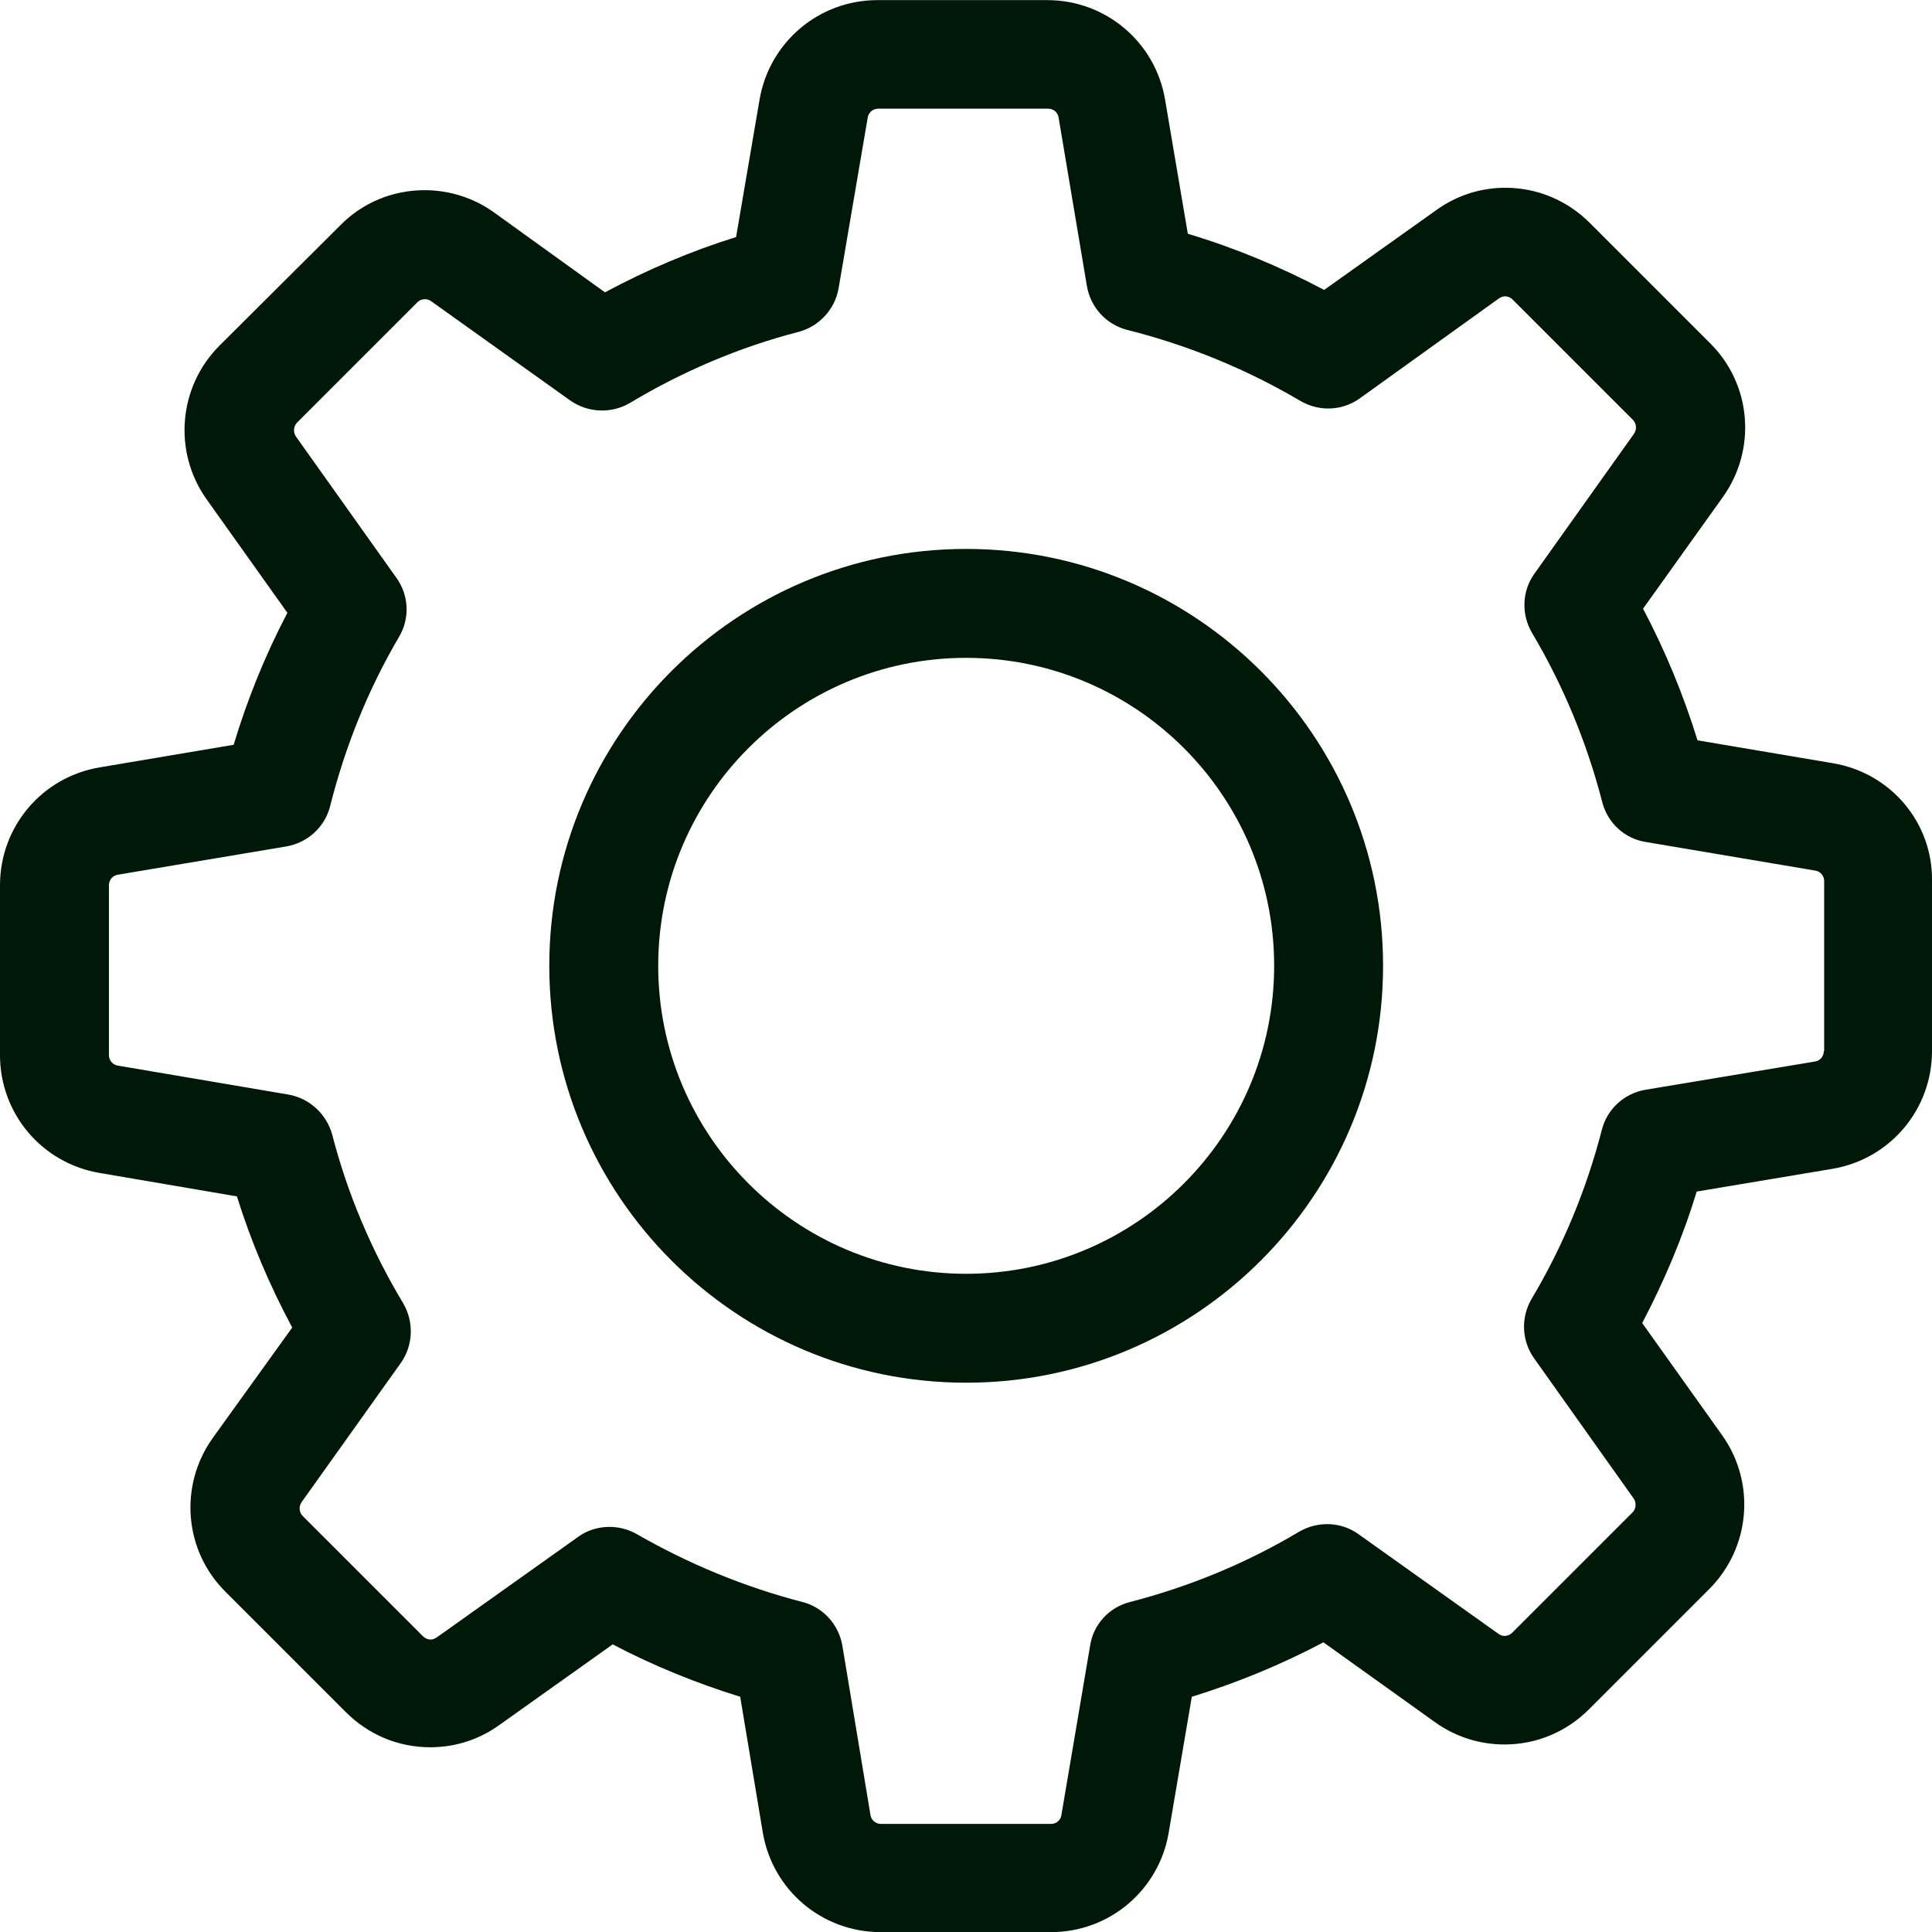 <svg width="16" height="16" viewBox="0 0 16 16" fill="none" xmlns="http://www.w3.org/2000/svg">
<g clip-path="url(#clip0)">
<path d="M15.181 6.321L14.058 6.131C13.941 5.753 13.791 5.389 13.607 5.041L14.269 4.115C14.549 3.721 14.506 3.183 14.162 2.842L13.166 1.846C12.978 1.659 12.731 1.555 12.467 1.555C12.26 1.555 12.063 1.619 11.896 1.739L10.966 2.401C10.605 2.21 10.228 2.053 9.837 1.936L9.649 0.827C9.569 0.349 9.158 0.001 8.673 0.001H7.266C6.782 0.001 6.371 0.349 6.29 0.827L6.096 1.963C5.722 2.08 5.358 2.234 5.01 2.421L4.091 1.759C3.924 1.639 3.723 1.575 3.516 1.575C3.252 1.575 3.001 1.679 2.818 1.866L1.818 2.862C1.477 3.203 1.431 3.741 1.711 4.135L2.38 5.075C2.196 5.426 2.049 5.79 1.935 6.168L0.826 6.355C0.348 6.435 0 6.846 0 7.331V8.738C0 9.223 0.348 9.634 0.826 9.714L1.962 9.908C2.079 10.282 2.233 10.646 2.42 10.994L1.761 11.91C1.481 12.304 1.524 12.842 1.868 13.183L2.864 14.179C3.052 14.367 3.299 14.47 3.563 14.47C3.77 14.47 3.967 14.407 4.135 14.286L5.074 13.618C5.411 13.795 5.766 13.939 6.13 14.052L6.317 15.175C6.397 15.653 6.808 16.001 7.293 16.001H8.704C9.188 16.001 9.599 15.653 9.679 15.175L9.87 14.052C10.248 13.935 10.612 13.785 10.96 13.601L11.885 14.263C12.053 14.383 12.253 14.447 12.46 14.447C12.724 14.447 12.972 14.343 13.159 14.156L14.155 13.16C14.496 12.819 14.543 12.281 14.262 11.886L13.6 10.957C13.784 10.606 13.938 10.242 14.051 9.868L15.174 9.68C15.652 9.6 16 9.189 16 8.704V7.297C16.007 6.813 15.659 6.402 15.181 6.321ZM15.104 8.704C15.104 8.748 15.074 8.785 15.031 8.791L13.627 9.025C13.45 9.055 13.309 9.186 13.266 9.356C13.139 9.848 12.945 10.319 12.684 10.757C12.594 10.911 12.601 11.101 12.704 11.248L13.53 12.411C13.553 12.445 13.55 12.495 13.52 12.525L12.524 13.521C12.5 13.544 12.477 13.548 12.46 13.548C12.44 13.548 12.424 13.541 12.41 13.531L11.25 12.705C11.107 12.602 10.913 12.595 10.759 12.685C10.321 12.946 9.85 13.14 9.359 13.267C9.185 13.31 9.054 13.454 9.028 13.628L8.79 15.032C8.784 15.075 8.747 15.105 8.704 15.105H7.296C7.253 15.105 7.216 15.075 7.209 15.032L6.976 13.628C6.945 13.451 6.815 13.31 6.645 13.267C6.167 13.143 5.705 12.953 5.274 12.705C5.204 12.665 5.124 12.645 5.047 12.645C4.957 12.645 4.863 12.672 4.786 12.729L3.616 13.561C3.6 13.571 3.583 13.578 3.566 13.578C3.553 13.578 3.526 13.574 3.503 13.551L2.507 12.555C2.477 12.525 2.473 12.478 2.497 12.441L3.319 11.288C3.423 11.141 3.429 10.947 3.339 10.793C3.078 10.359 2.878 9.888 2.751 9.396C2.704 9.226 2.564 9.096 2.39 9.065L0.976 8.825C0.933 8.818 0.902 8.781 0.902 8.738V7.331C0.902 7.287 0.933 7.251 0.976 7.244L2.37 7.01C2.547 6.98 2.691 6.849 2.734 6.676C2.858 6.184 3.048 5.71 3.306 5.272C3.396 5.118 3.386 4.928 3.282 4.784L2.45 3.614C2.427 3.581 2.43 3.531 2.46 3.5L3.456 2.504C3.479 2.481 3.503 2.478 3.52 2.478C3.54 2.478 3.556 2.484 3.57 2.494L4.723 3.317C4.87 3.42 5.064 3.427 5.217 3.337C5.652 3.076 6.123 2.875 6.615 2.748C6.785 2.702 6.915 2.561 6.945 2.387L7.186 0.974C7.193 0.93 7.23 0.9 7.273 0.9H8.68C8.724 0.9 8.76 0.93 8.767 0.974L9.001 2.367C9.031 2.545 9.161 2.688 9.335 2.732C9.84 2.859 10.321 3.056 10.769 3.32C10.923 3.41 11.113 3.404 11.26 3.3L12.414 2.471C12.43 2.461 12.447 2.454 12.464 2.454C12.477 2.454 12.504 2.458 12.527 2.481L13.523 3.477C13.553 3.507 13.557 3.554 13.533 3.591L12.708 4.75C12.604 4.894 12.597 5.088 12.688 5.242C12.948 5.68 13.142 6.151 13.269 6.642C13.313 6.816 13.456 6.946 13.63 6.973L15.034 7.21C15.077 7.217 15.107 7.254 15.107 7.297V8.704H15.104Z" fill="#001807"/>
<path d="M8.001 4.546C6.096 4.546 4.549 6.093 4.549 7.998C4.549 9.903 6.096 11.451 8.001 11.451C9.907 11.451 11.454 9.903 11.454 7.998C11.454 6.093 9.907 4.546 8.001 4.546ZM8.001 10.549C6.594 10.549 5.451 9.405 5.451 7.998C5.451 6.591 6.594 5.448 8.001 5.448C9.409 5.448 10.552 6.591 10.552 7.998C10.552 9.405 9.409 10.549 8.001 10.549Z" fill="#001807"/>
</g>
<defs>
<clipPath id="clip0">
<rect width="16" height="16" fill="white"/>
</clipPath>
</defs>
</svg>
